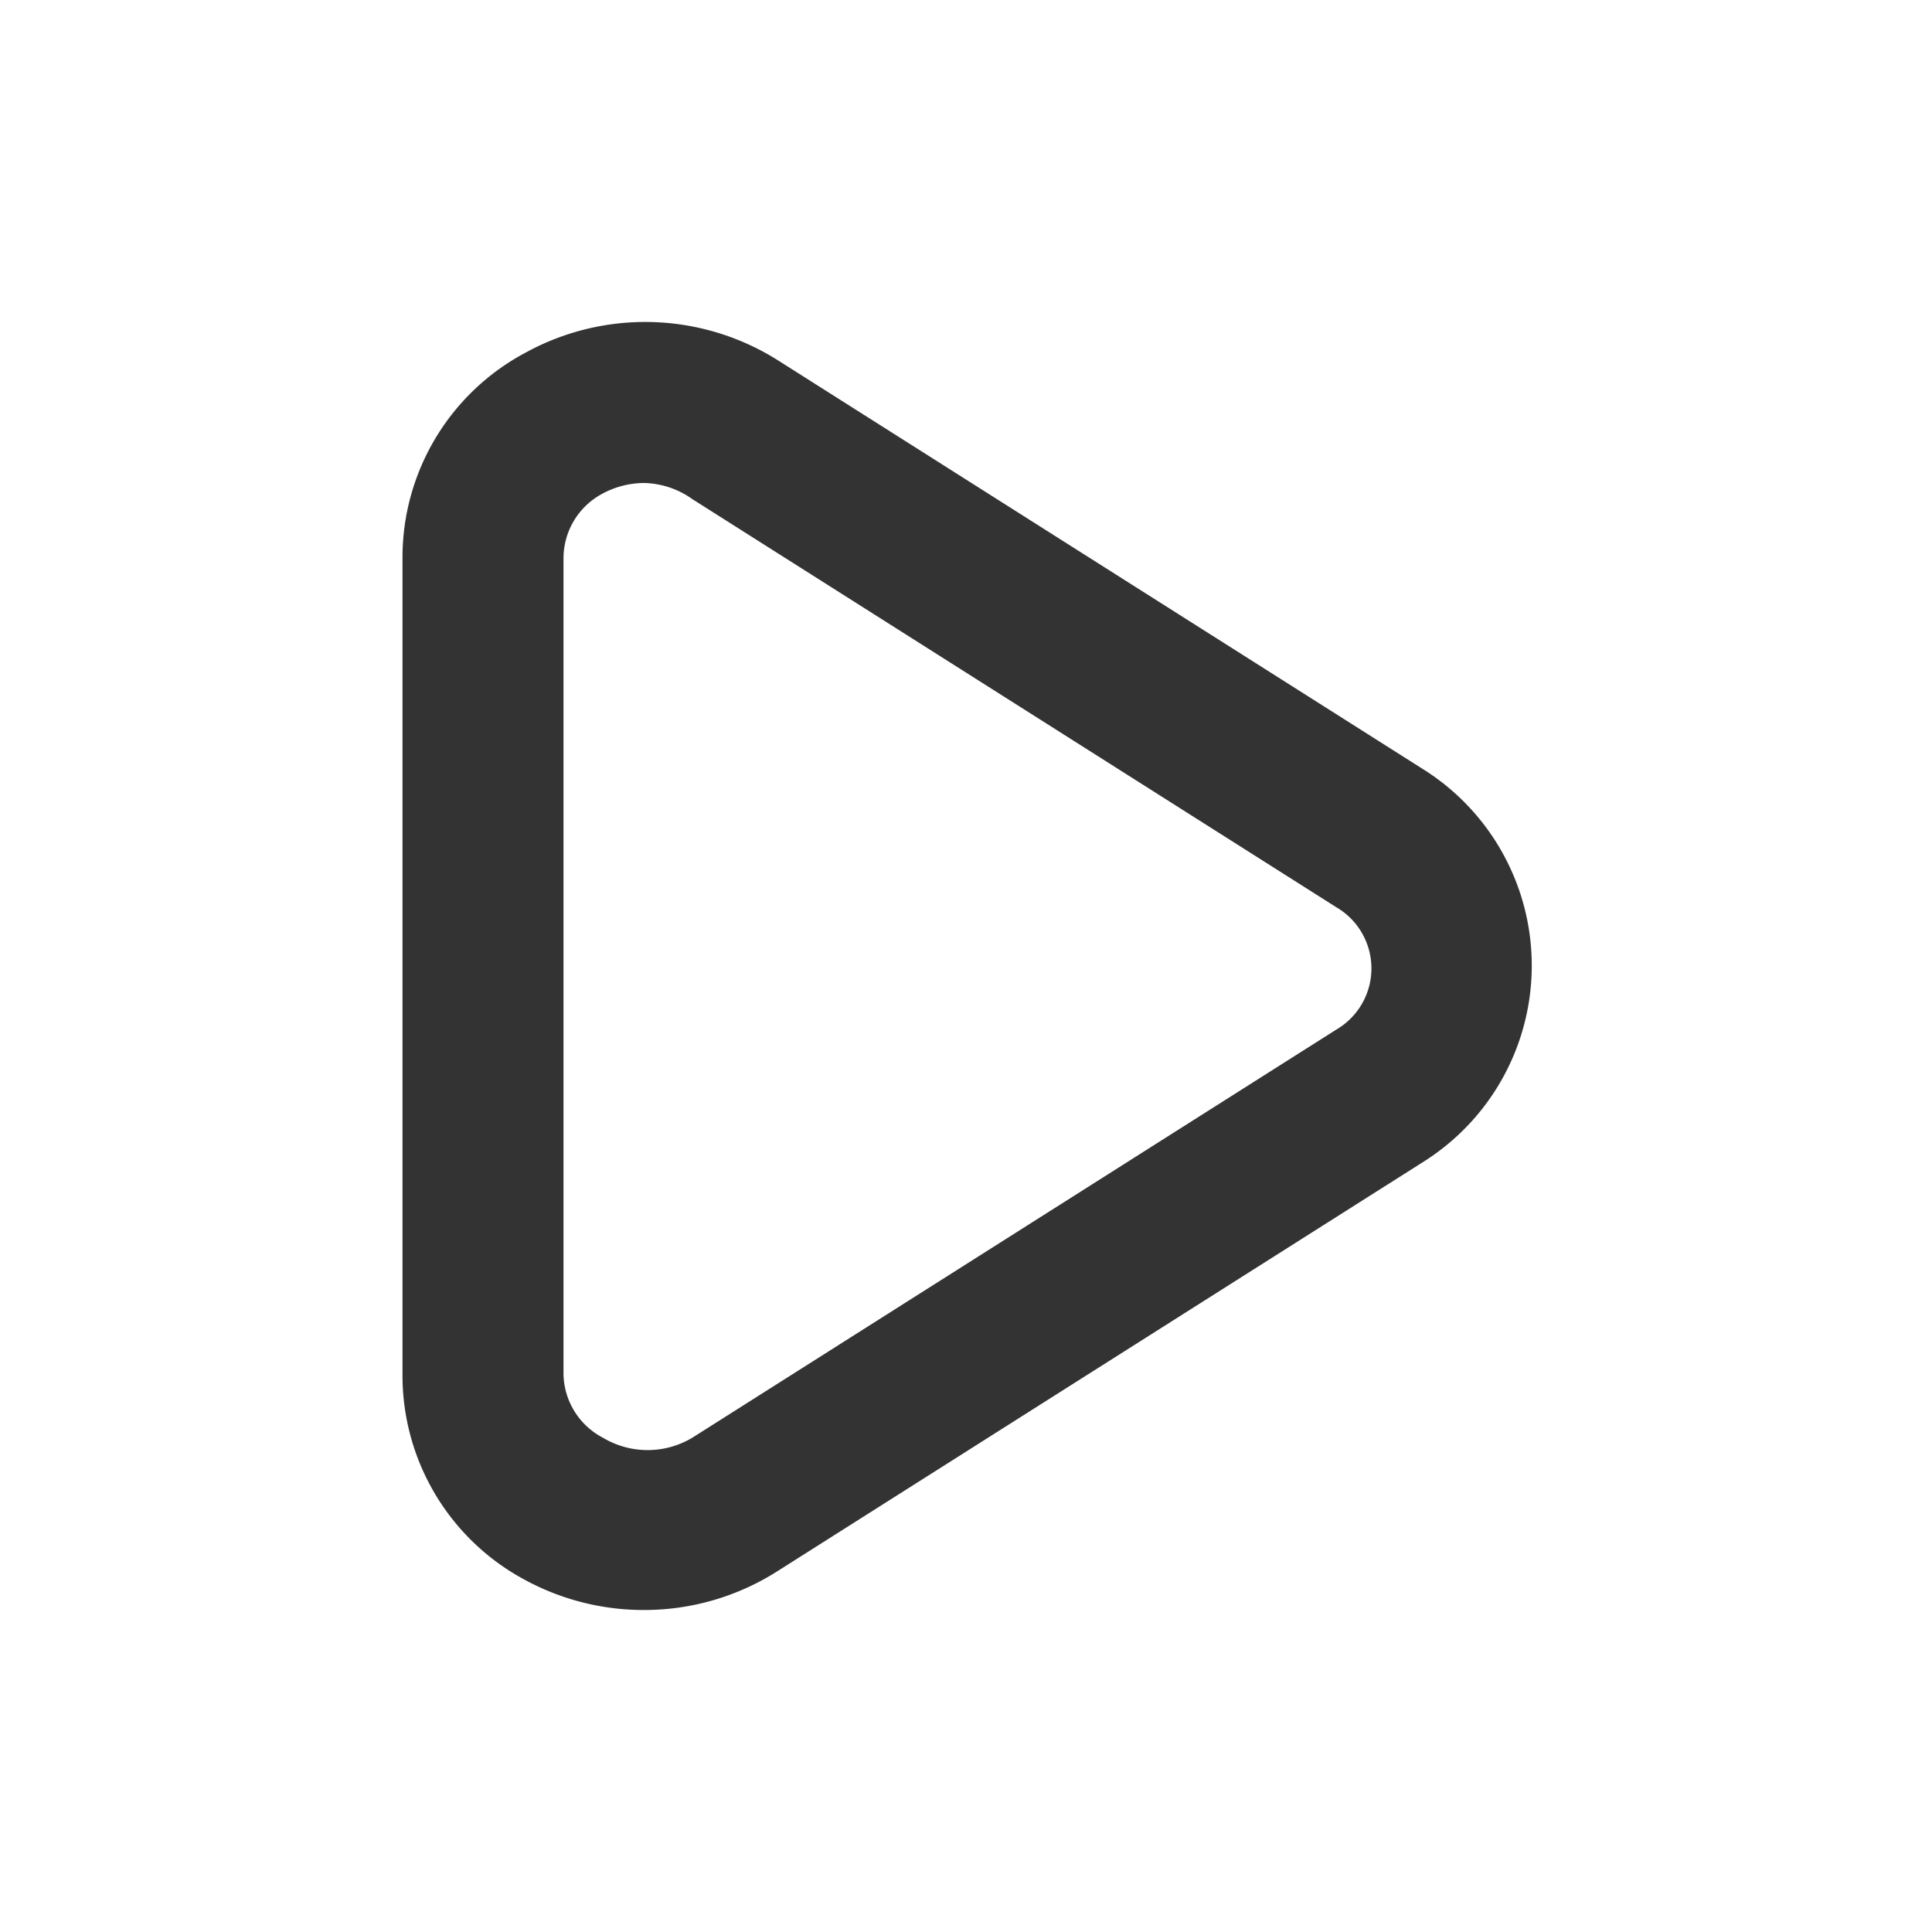 <svg id="080c7c95-67eb-4f17-87d1-b602349854e3" data-name="Layer 1" xmlns="http://www.w3.org/2000/svg" width="24" height="24" viewBox="0 0 24 24"><defs><style>.cd6a92bf-b4c1-42f1-b0b1-917b51cd51e1{fill:none;}.e5f13a07-22f0-4ea6-bc27-1f369eaf7a1a{fill:#333;}</style></defs><title>play_v1</title><rect class="cd6a92bf-b4c1-42f1-b0b1-917b51cd51e1" width="24" height="24"/><path class="e5f13a07-22f0-4ea6-bc27-1f369eaf7a1a" d="M8,20a3.09,3.09,0,0,1-1.49-.38A2.88,2.88,0,0,1,5,17.07V6.93A2.88,2.88,0,0,1,6.53,4.38a3.09,3.09,0,0,1,3.14.1l8,5.07a2.88,2.88,0,0,1,0,4.89l-8,5.07A3.08,3.08,0,0,1,8,20ZM8,6a1.1,1.1,0,0,0-.53.14A.91.91,0,0,0,7,6.93V17.07a.91.91,0,0,0,.49.79,1.08,1.08,0,0,0,1.11,0l8-5.07a.88.88,0,0,0,0-1.52l-8-5.07A1.07,1.07,0,0,0,8,6Z"/></svg>